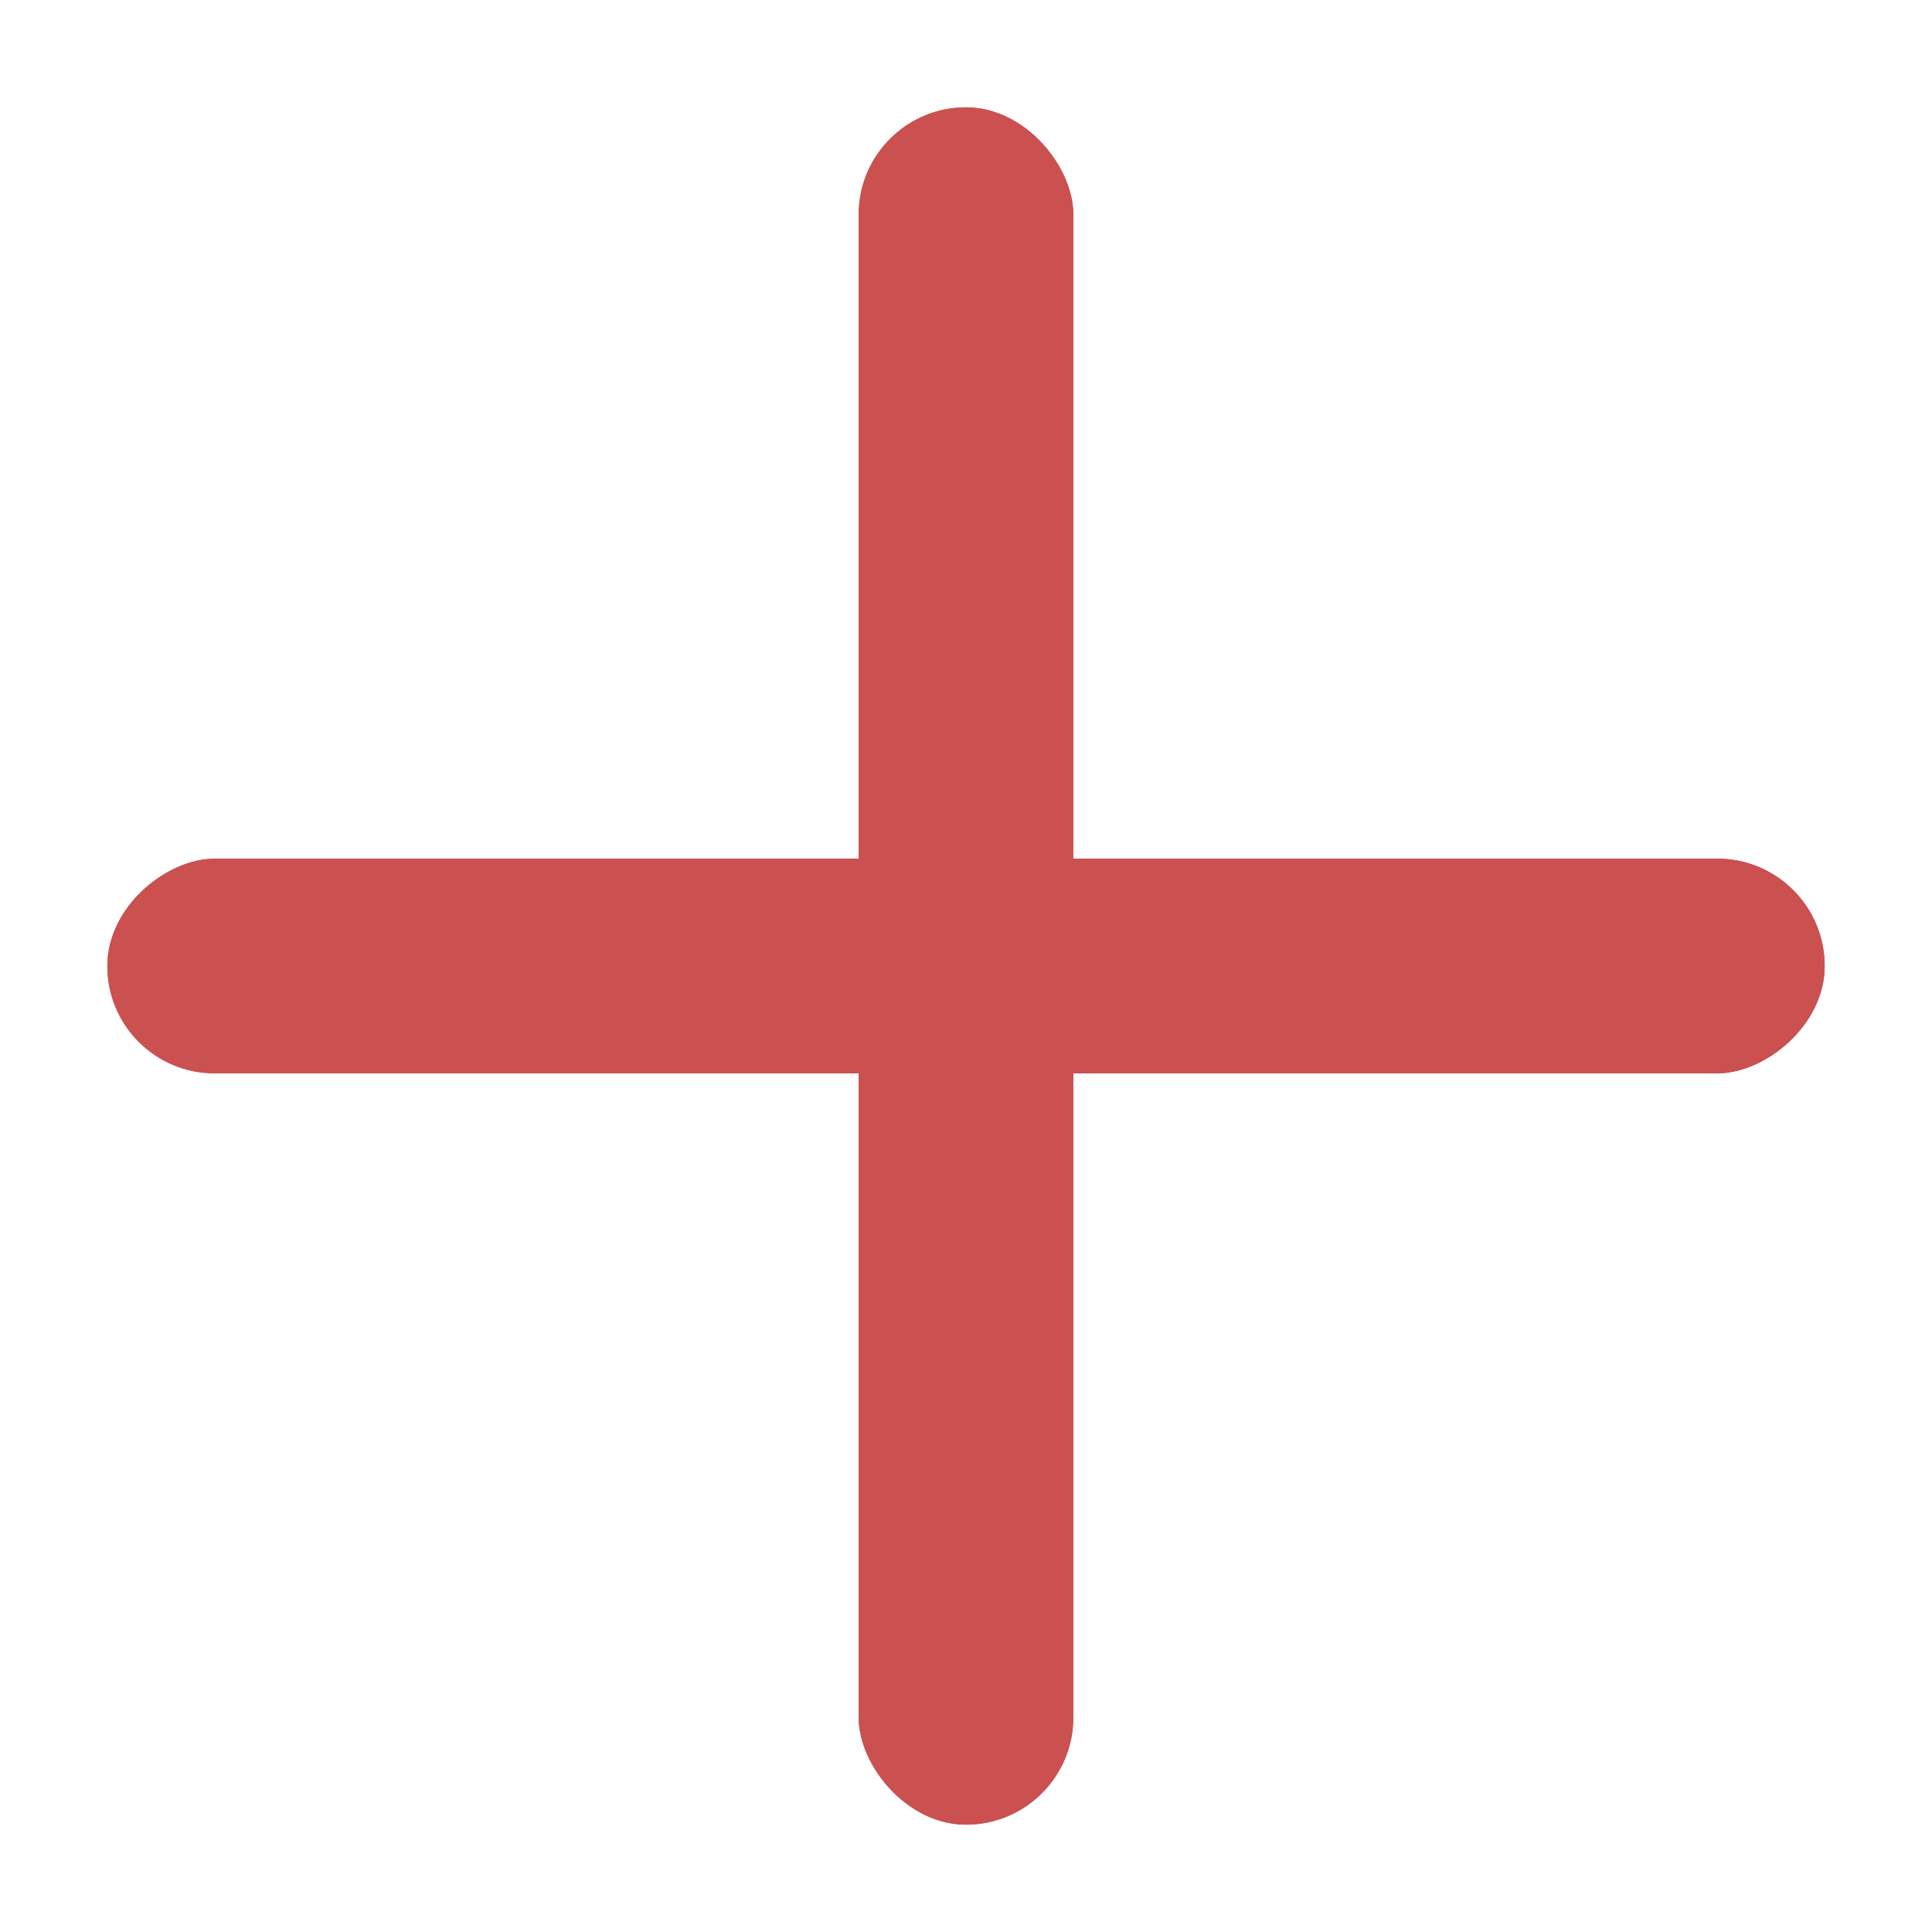 <svg width="9" height="9" viewBox="0 0 9 9" fill="none" xmlns="http://www.w3.org/2000/svg">
<rect x="0.5" y="5" width="1" height="8" rx="0.5" transform="rotate(-90 0.5 5)" fill="#CB5050"/>
<rect x="0.5" y="5" width="1" height="8" rx="0.5" transform="rotate(-90 0.5 5)" fill="#CB5050"/>
<rect x="4" y="0.5" width="1" height="8" rx="0.5" fill="#CB5050"/>
<rect x="4" y="0.5" width="1" height="8" rx="0.5" fill="#CB5050"/>
</svg>
